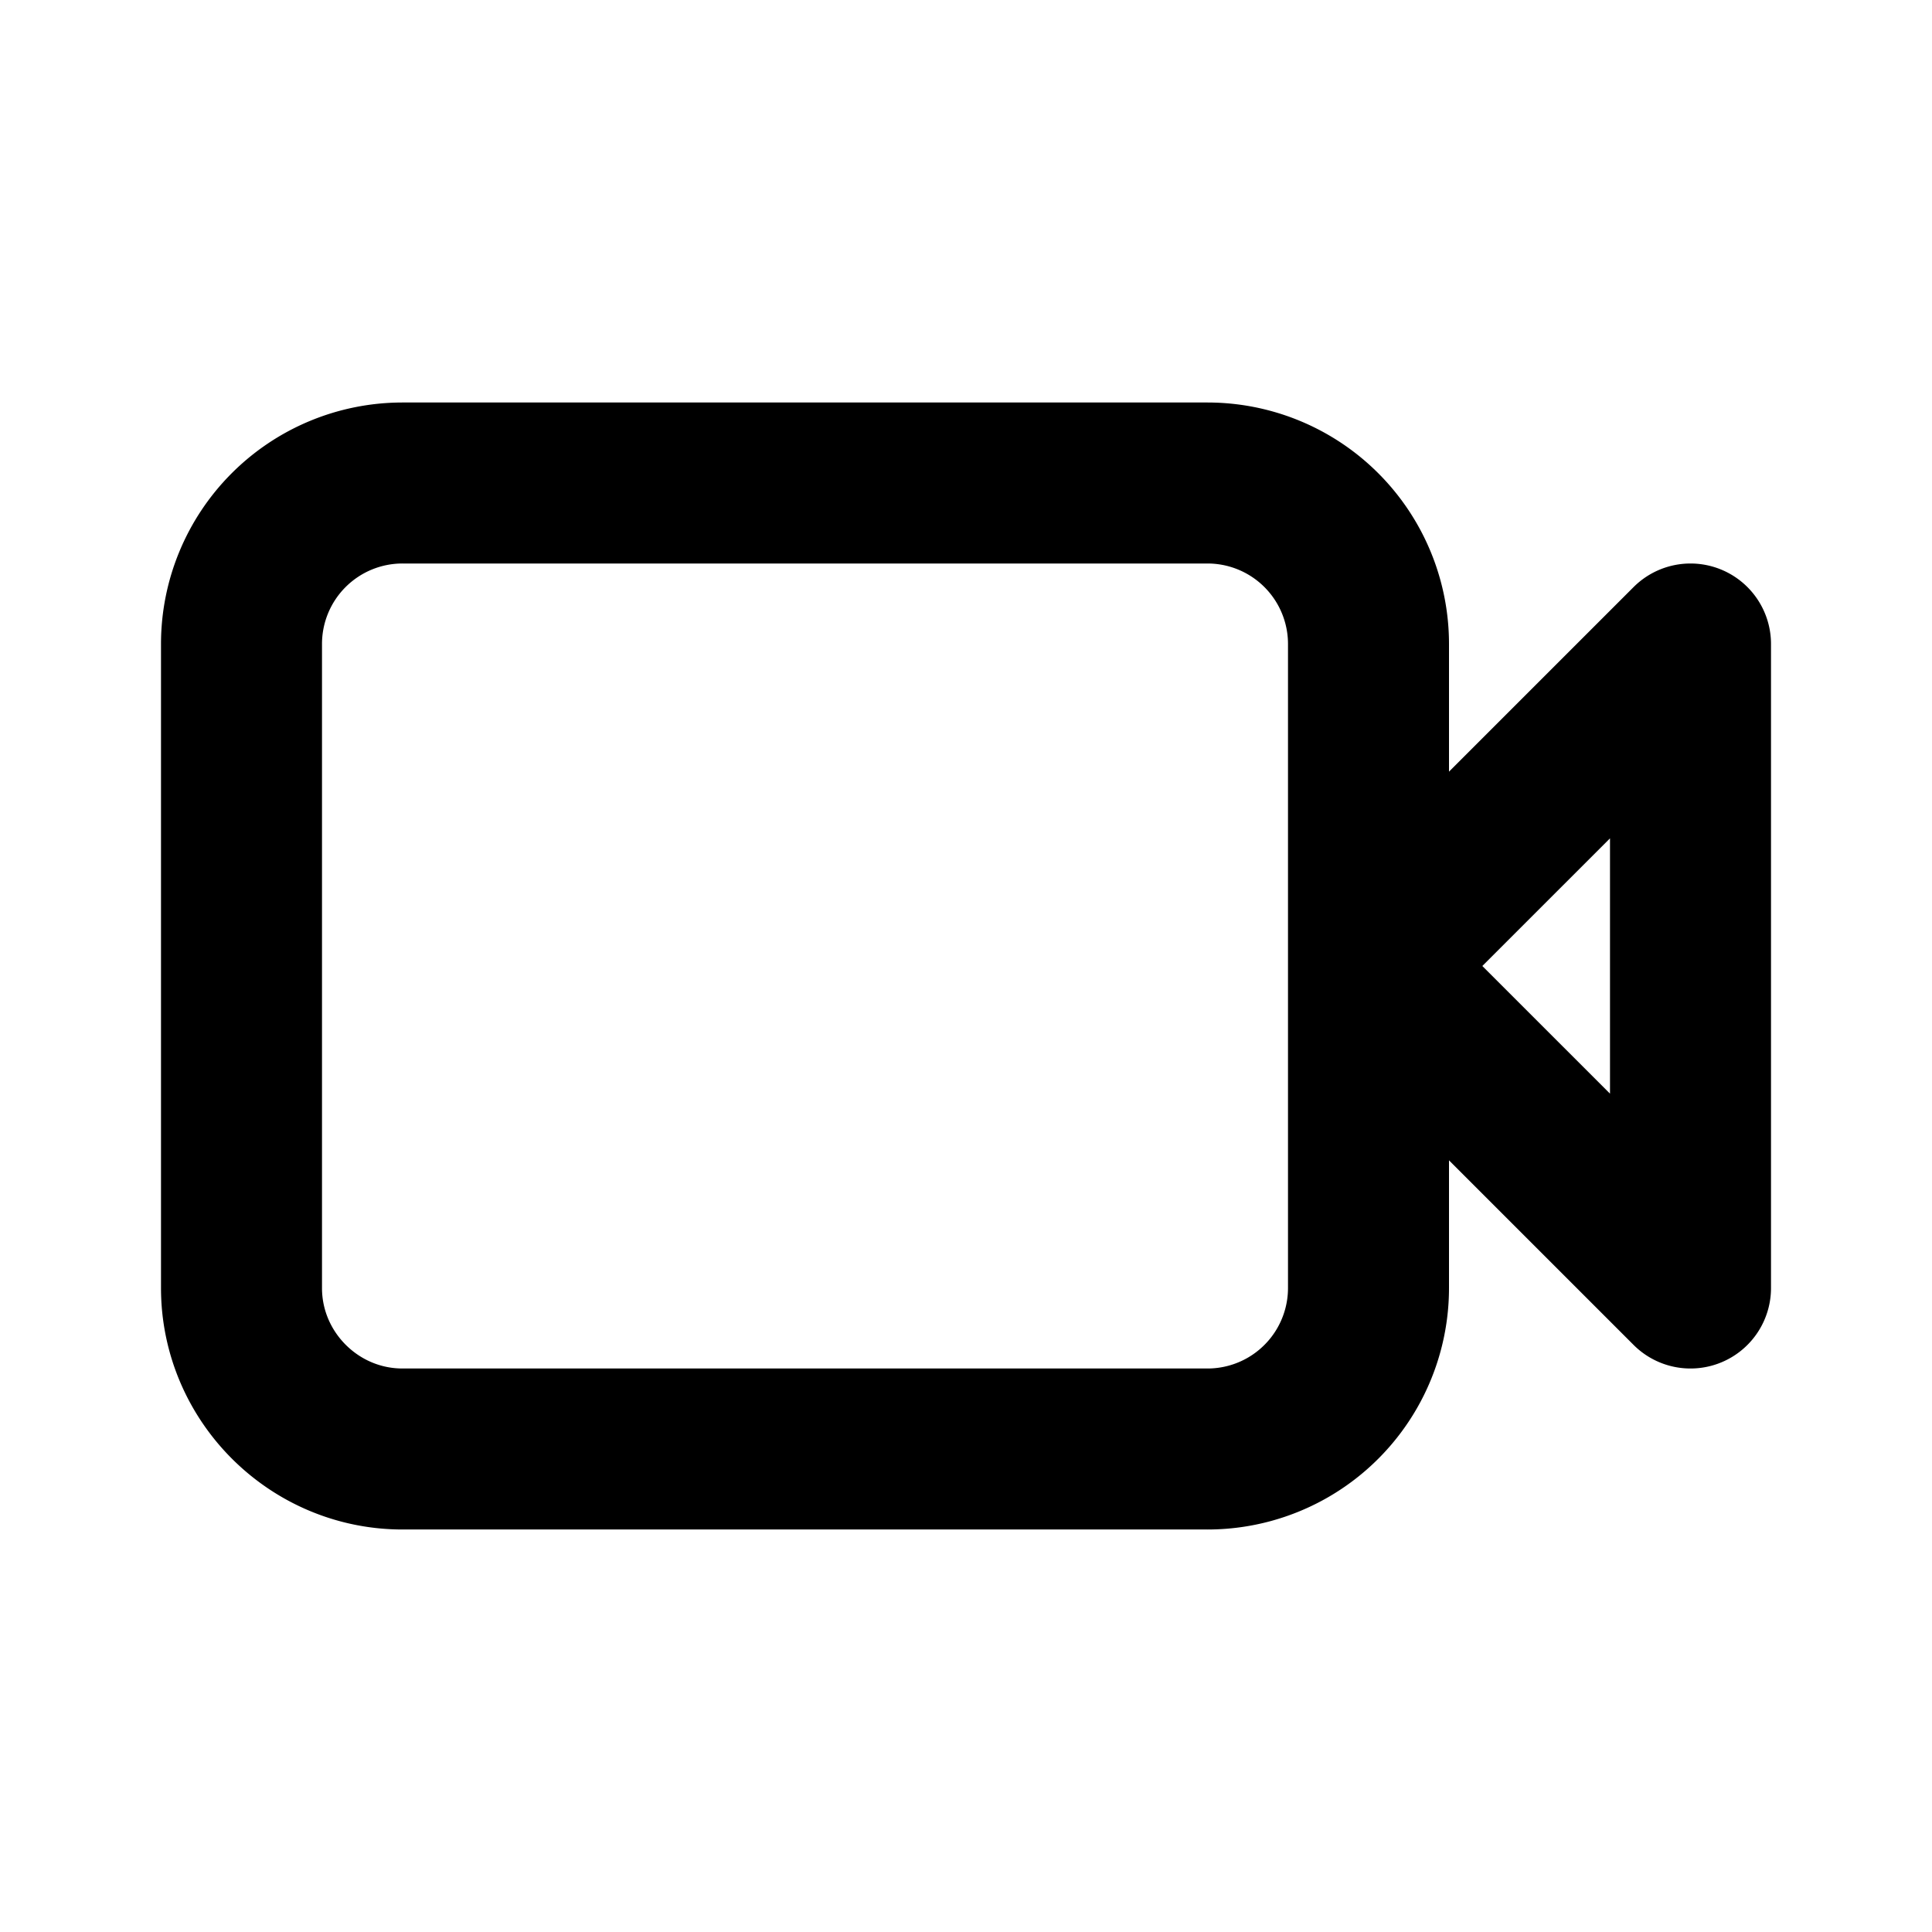 <svg fill="none" xmlns="http://www.w3.org/2000/svg" viewBox="0 0 24 24"><path fill="#fff" d="M0 0h24v24H0z"/><path d="M17 12V8a2 2 0 00-2-2H5a2 2 0 00-2 2v8c0 1.1.9 2 2 2h10a2 2 0 002-2v-4zm0 0l4-4v8l-4-4z" stroke="currentColor" stroke-width="2" stroke-linecap="round" stroke-linejoin="round"/></svg>